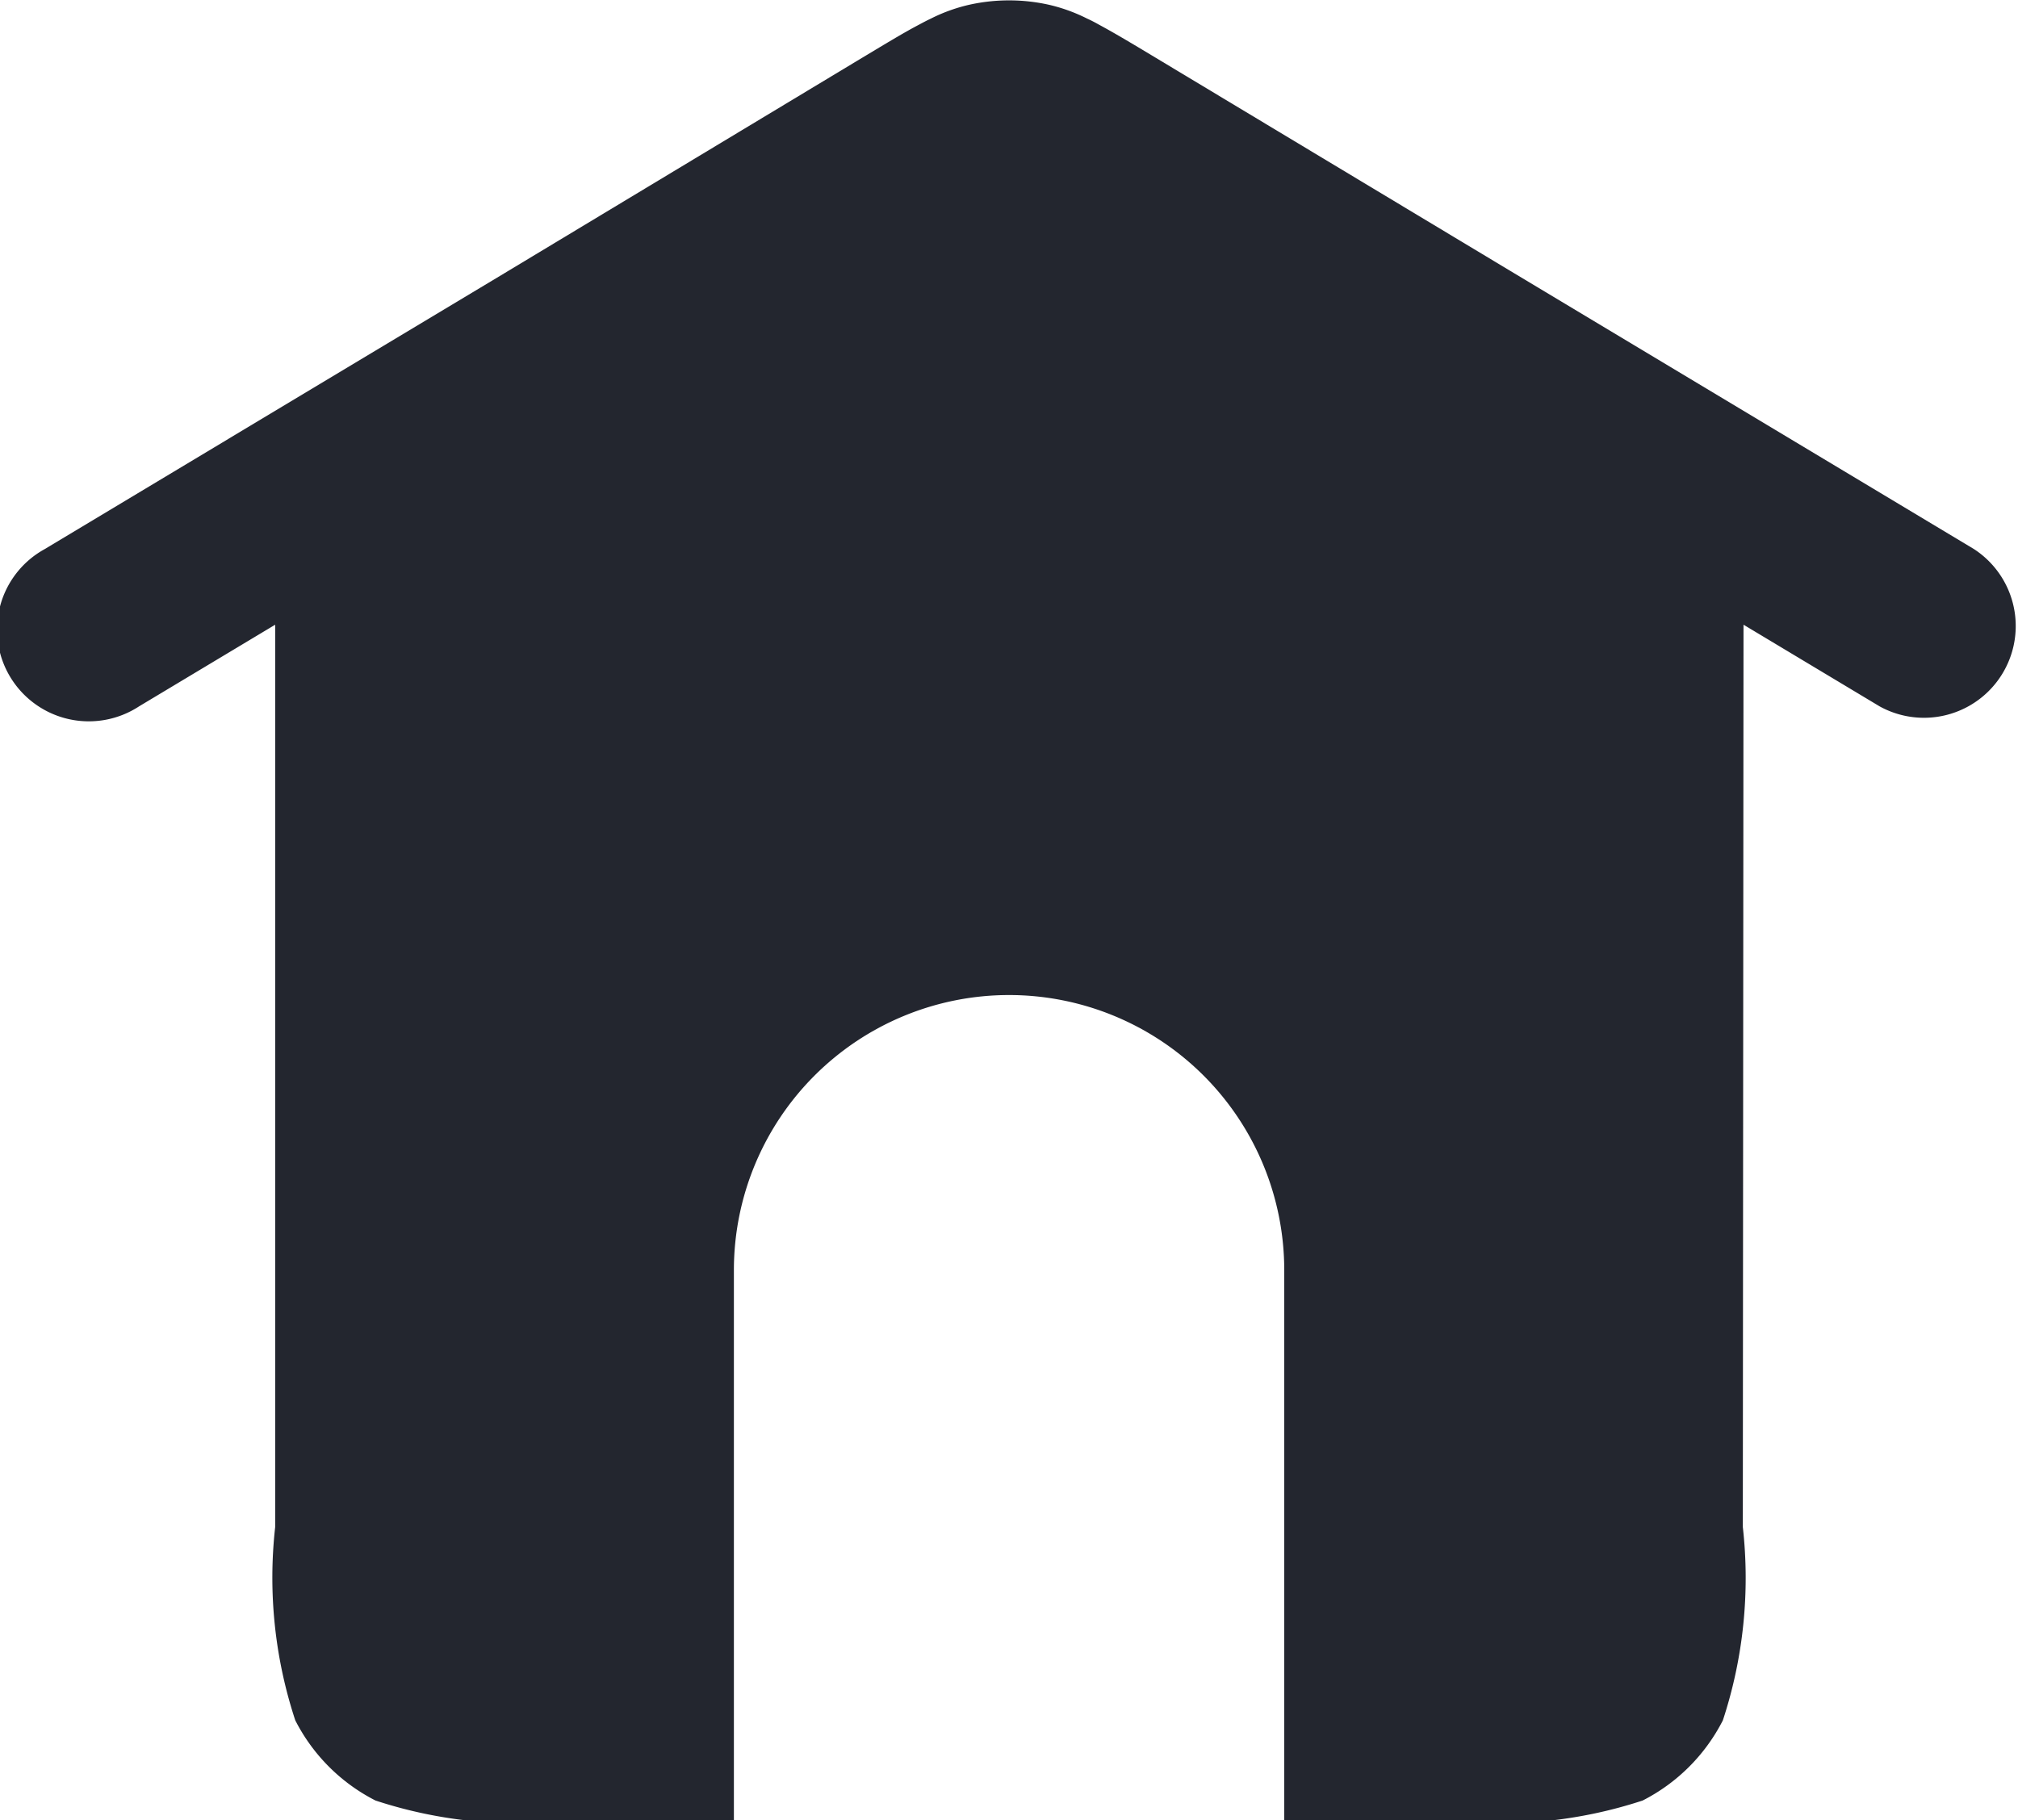 <svg id="icons_Circle_and_Square_Filled" data-name="icons/Circle and Square/Filled" xmlns="http://www.w3.org/2000/svg" width="14.667" height="13.23" viewBox="0 0 14.667 13.23">
  <path id="Shape" d="M12.667,11.1a3.312,3.312,0,0,1-.145,1.405,1.333,1.333,0,0,1-.583.583,3.312,3.312,0,0,1-1.405.145h-1.2v-4a2,2,0,0,0-4,0v4h-1.2a3.312,3.312,0,0,1-1.405-.145,1.333,1.333,0,0,1-.583-.583A3.312,3.312,0,0,1,2,11.1V4.541l-.99.594A.667.667,0,1,1,.324,3.992L3.668,1.985,6.233.44c.187-.112.33-.2.451-.263q.042-.023.084-.043a1.228,1.228,0,0,1,.279-.1,1.333,1.333,0,0,1,.574,0,1.226,1.226,0,0,1,.278.1q.044.02.086.044c.121.065.264.151.45.263L11,1.983l3.348,2.009a.667.667,0,0,1-.686,1.143l-.99-.594Z" transform="translate(0 0)" fill="#23262f"/>
</svg>

